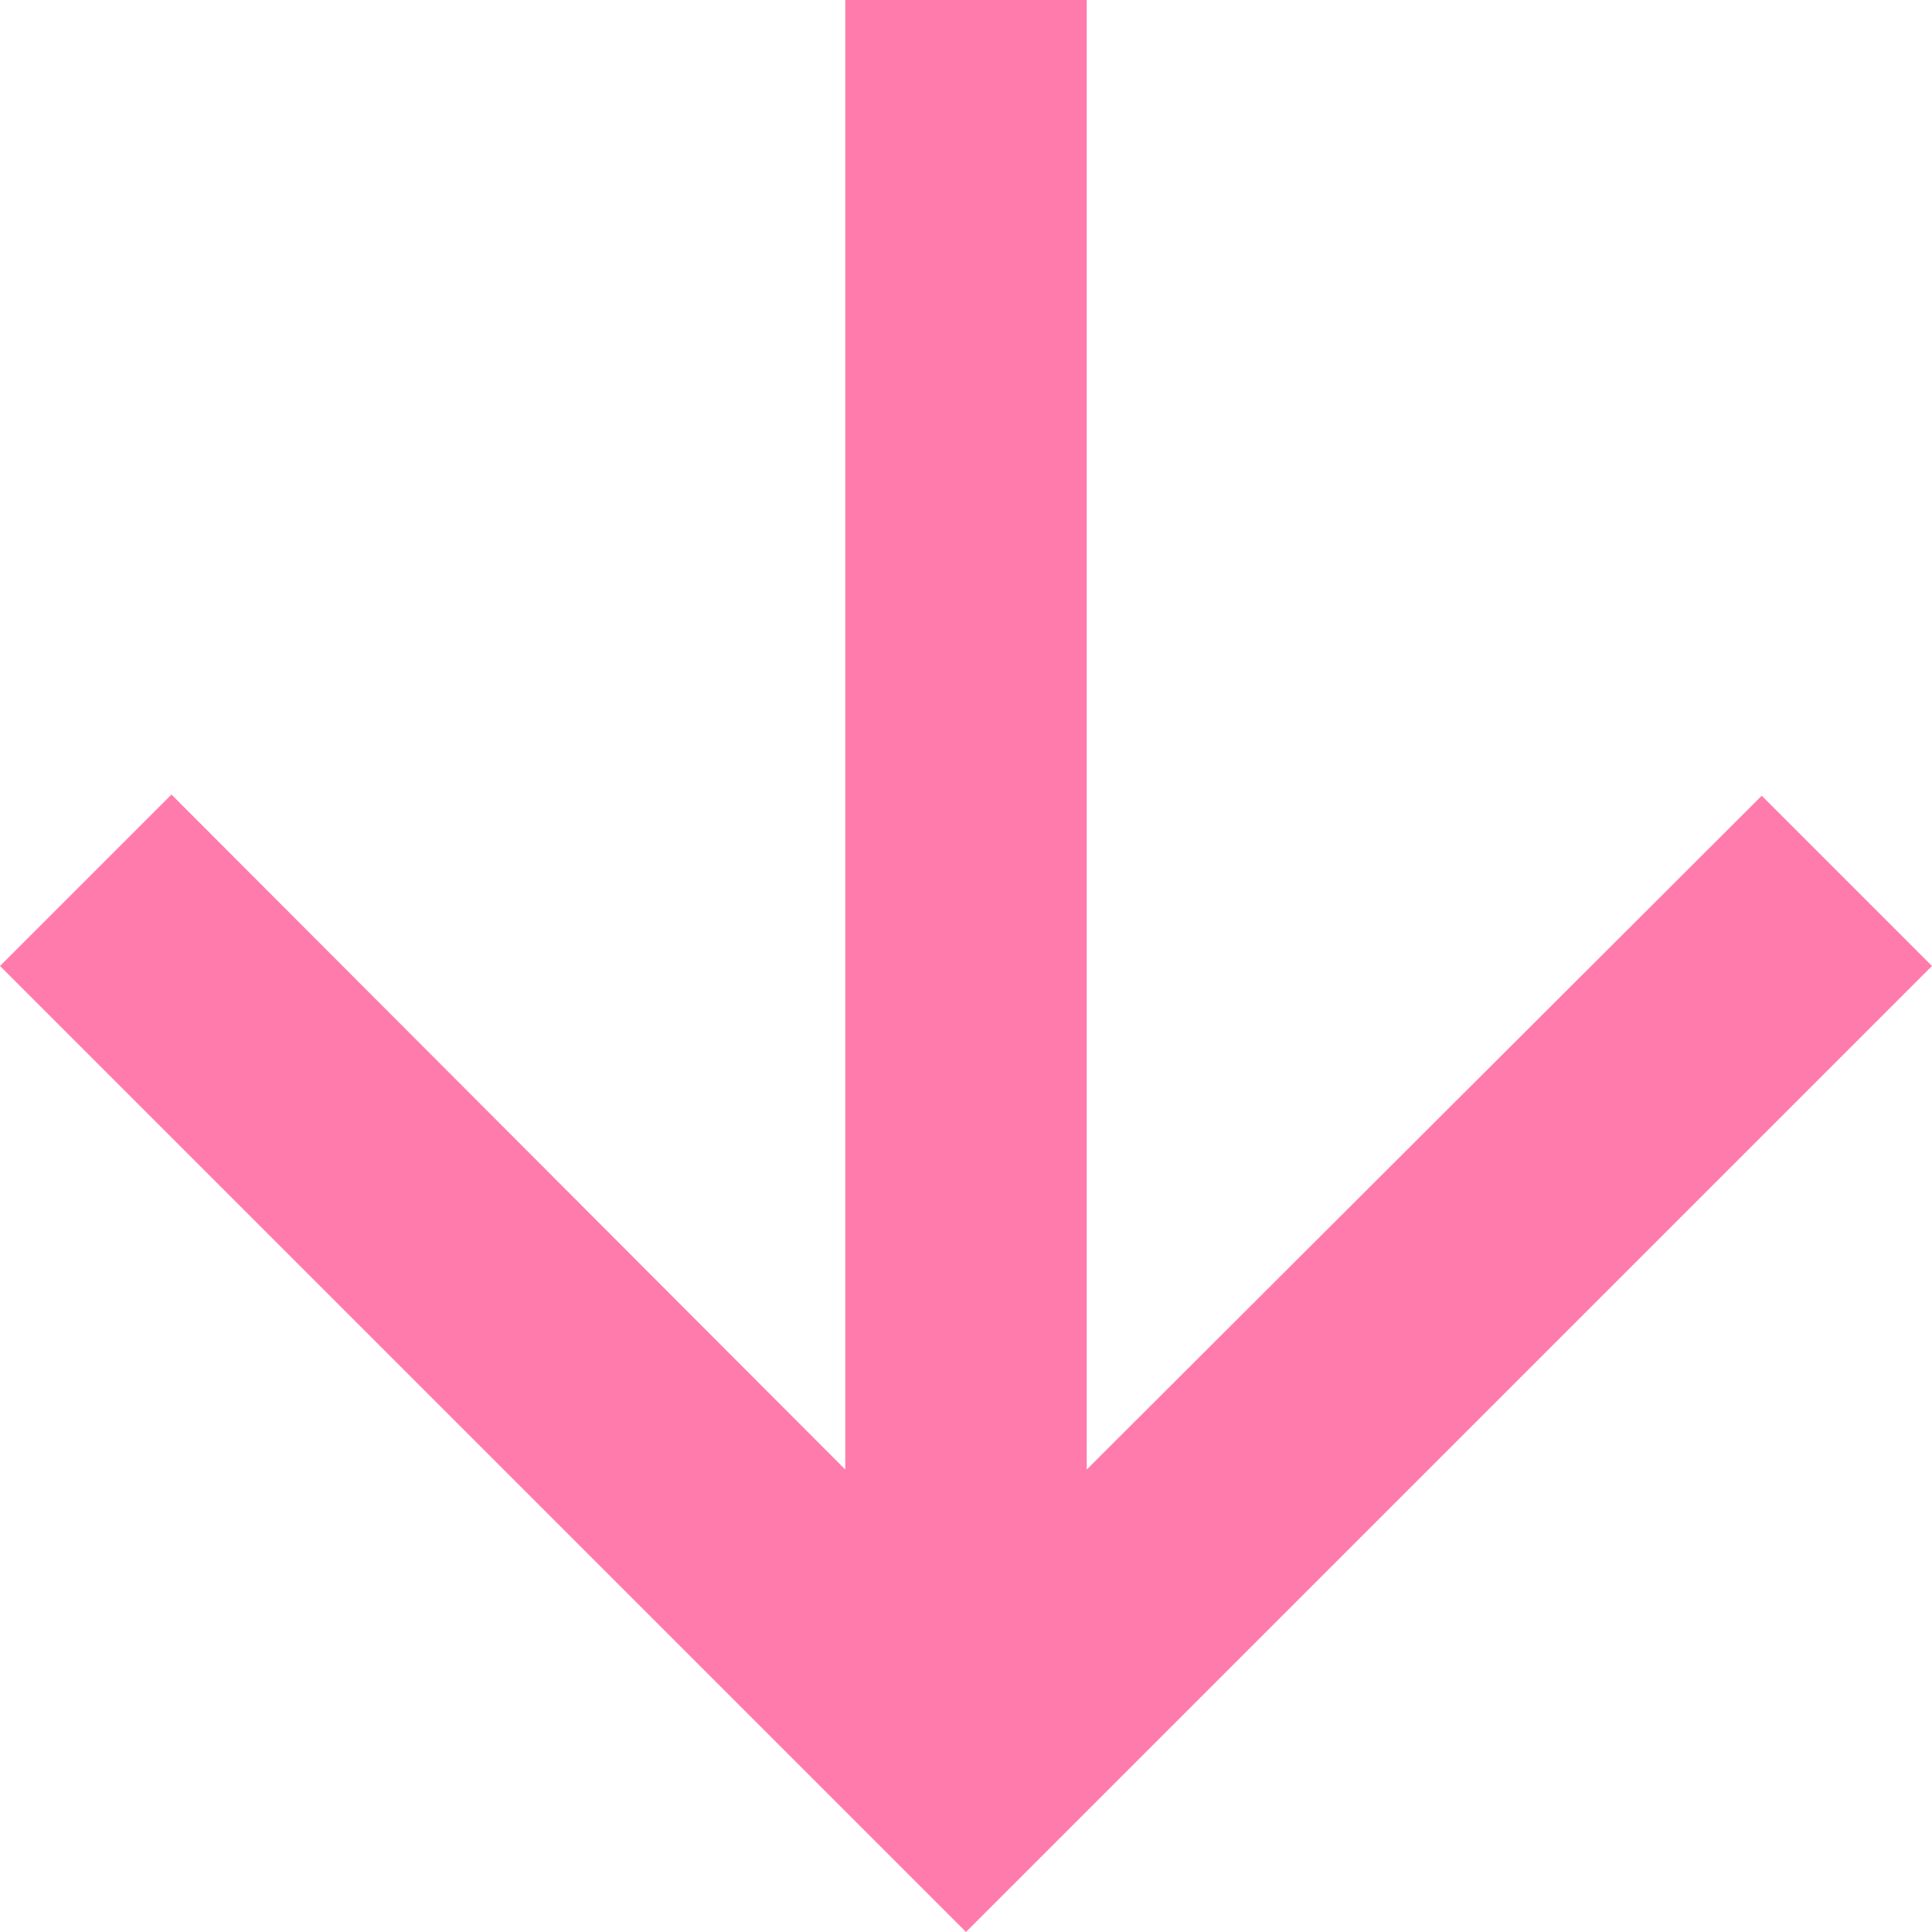 <svg xmlns="http://www.w3.org/2000/svg" width="24" height="24" viewBox="0 0 24 24">
  <path id="Icon_material-arrow_downward" data-name="Icon material-arrow_downward" d="M30,18l-2.115-2.115L19.5,24.255V6h-3V24.255L8.13,15.87,6,18,18,30Z" transform="translate(-6 -6)" fill="#FF7BAC"/>
</svg>
